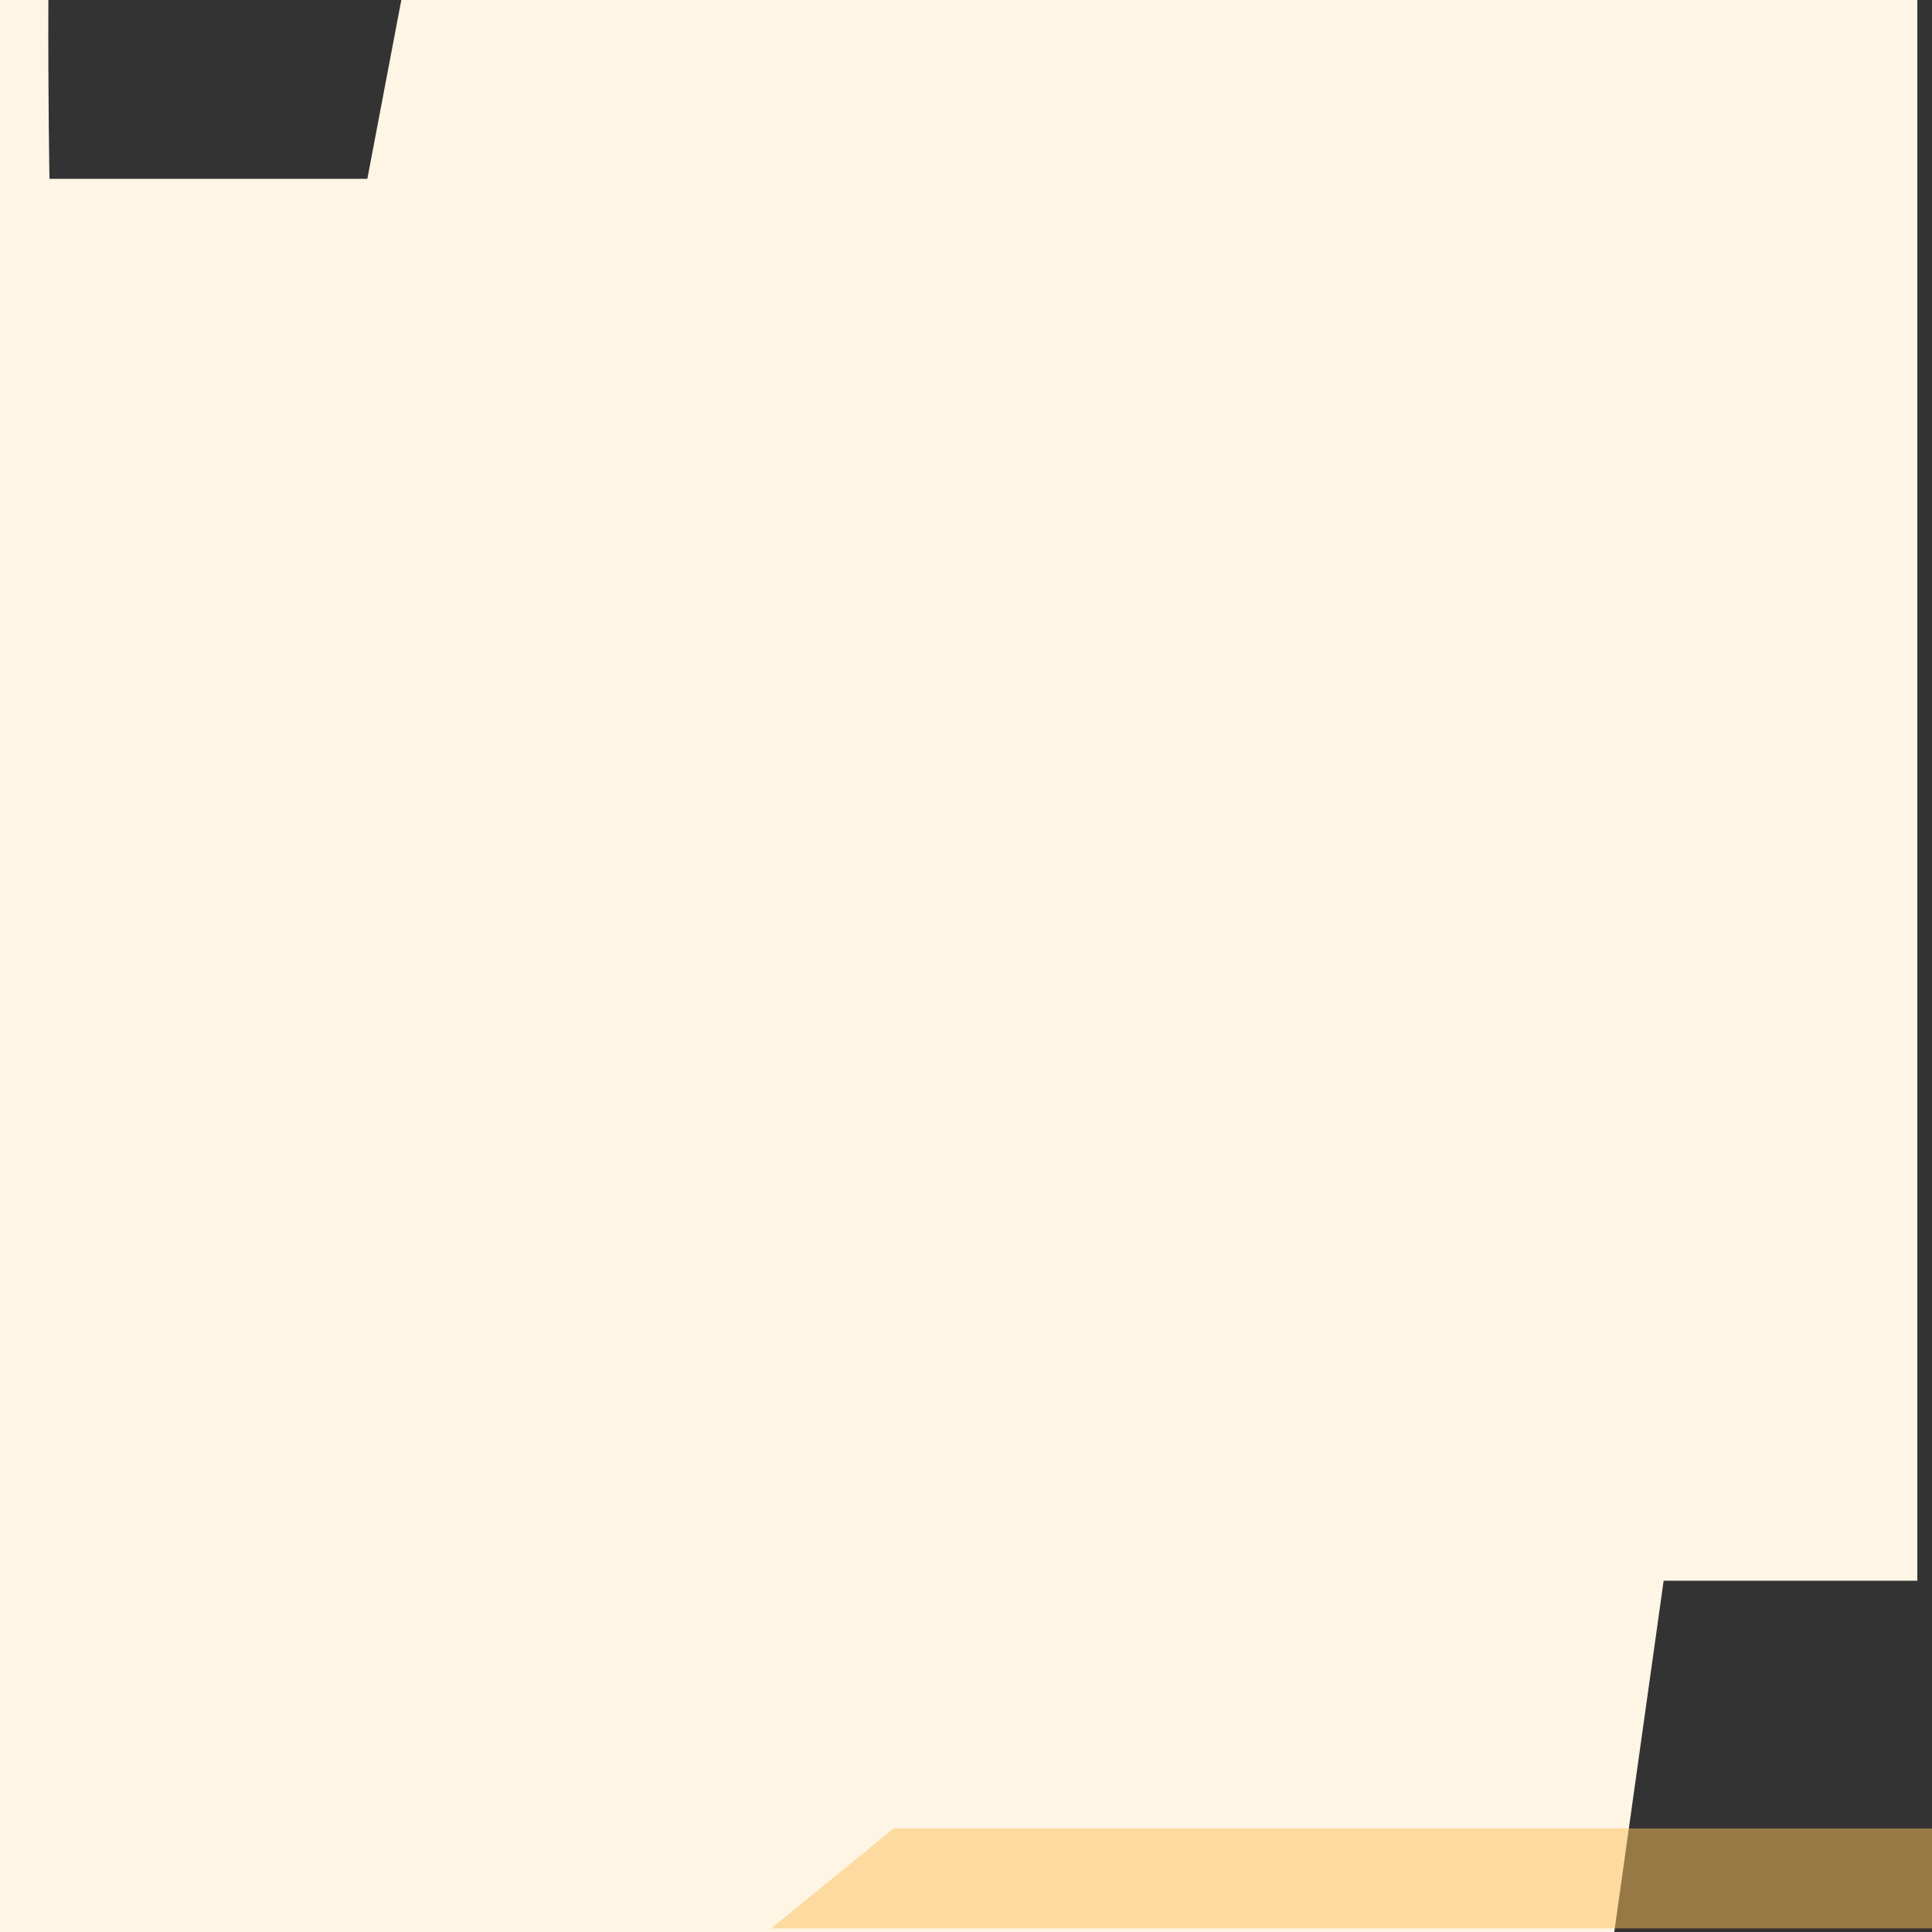 <svg xmlns="http://www.w3.org/2000/svg" width="250" height="250" viewBox="0 0 250 250">
  <rect x="0" y="0" width="250" height="250" fill="#333333" stroke="none"/>
  <g id="Grupo_877614" data-name="Grupo 877614" transform="translate(10453.667 2076)">
    <g id="Grupo_877346" data-name="Grupo 877346" transform="translate(-10738.667 -3352)">
      <path id="Sustracción_4" data-name="Sustracción 4" d="M208.888,250H0V0H6.258C6.211,12.693,6.4,23.038,6.4,23.141H47.534L51.93,0H248.1V204.544H215.276L208.888,250Z" transform="translate(285 1276)" fill="#fef5e5"/>
      <path id="Trazado_213850" data-name="Trazado 213850" d="M11.853,1.311H146.208V14.246H-4Z" transform="translate(388.792 1511.286)" fill="#fcc15a" opacity="0.5"/>
    </g>
  </g>
</svg>
